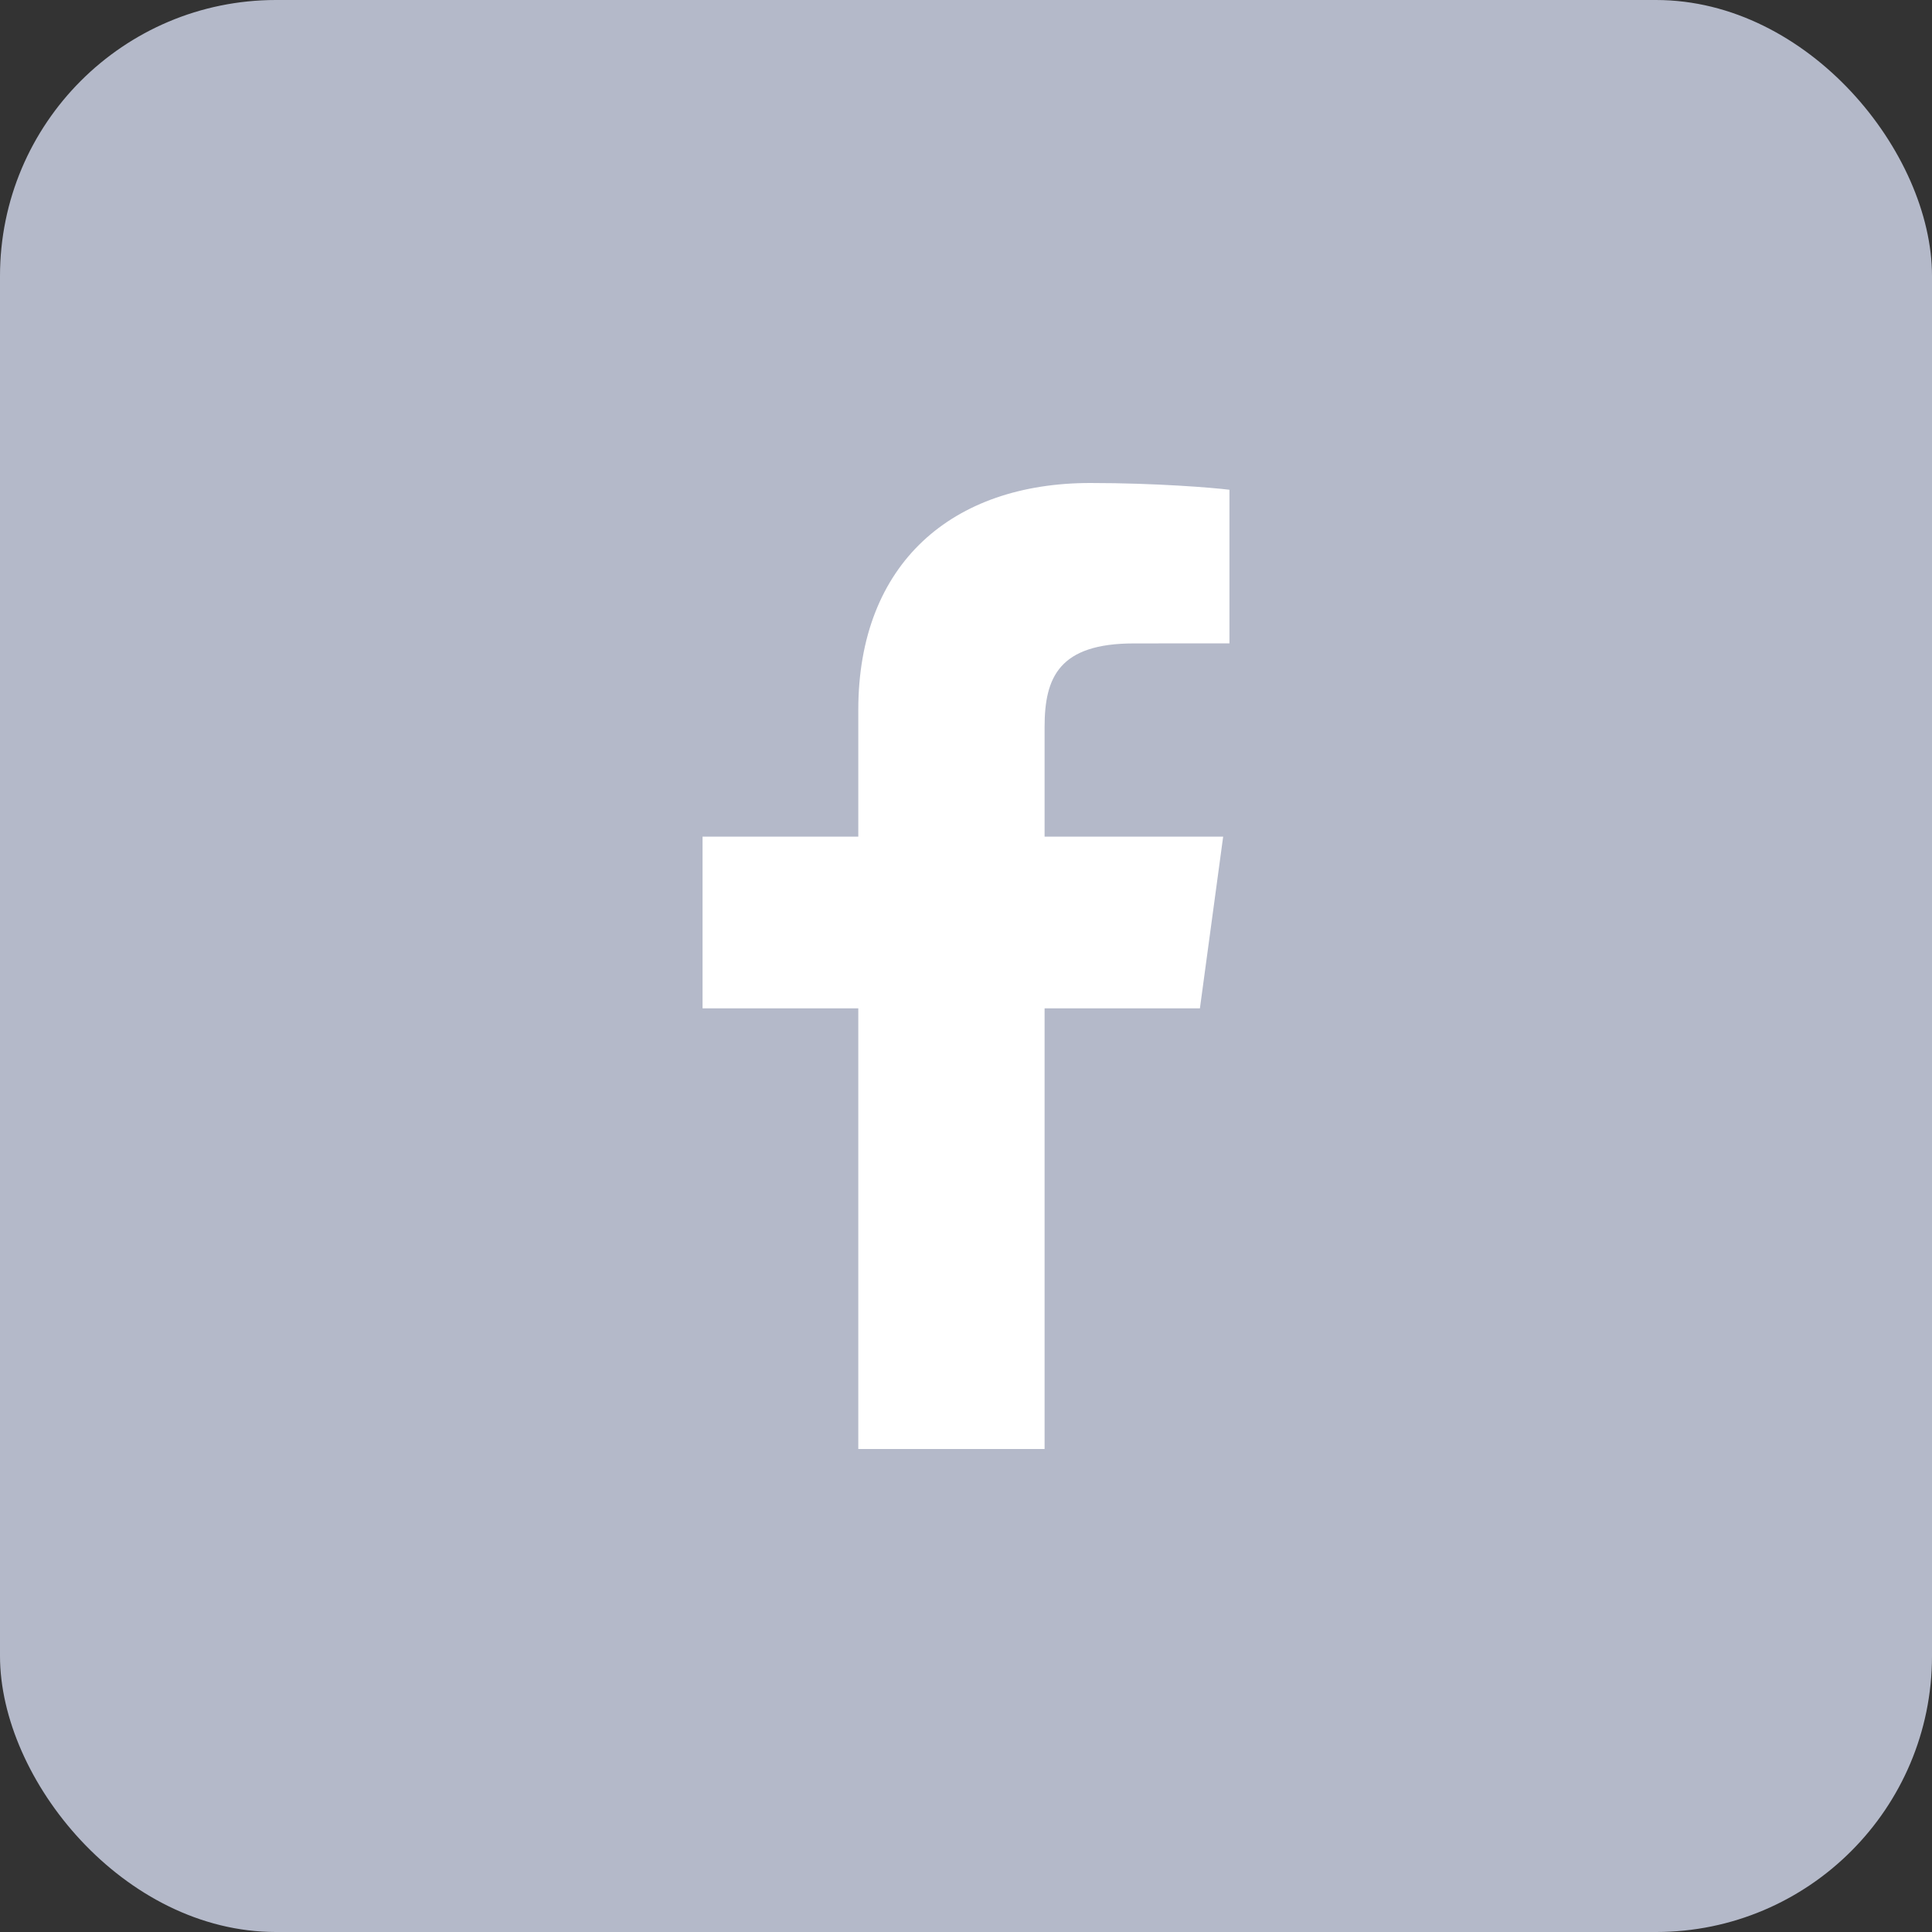 <svg width="28" height="28" viewBox="0 0 28 28" fill="none" xmlns="http://www.w3.org/2000/svg">
<rect x="0" y="0" width="28" height="28" fill="#333333" stroke="none"/>
<rect width="28" height="28" rx="4" fill="#B4B9C9"/>
<path d="M15.139 21V14.614H17.39L17.727 12.125H15.139V10.536C15.139 9.816 15.349 9.325 16.434 9.325L17.818 9.324V7.098C17.579 7.068 16.757 7 15.801 7C13.805 7 12.439 8.16 12.439 10.29V12.125H10.182V14.614H12.439V21H15.139V21Z" fill="white"/>
</svg>
